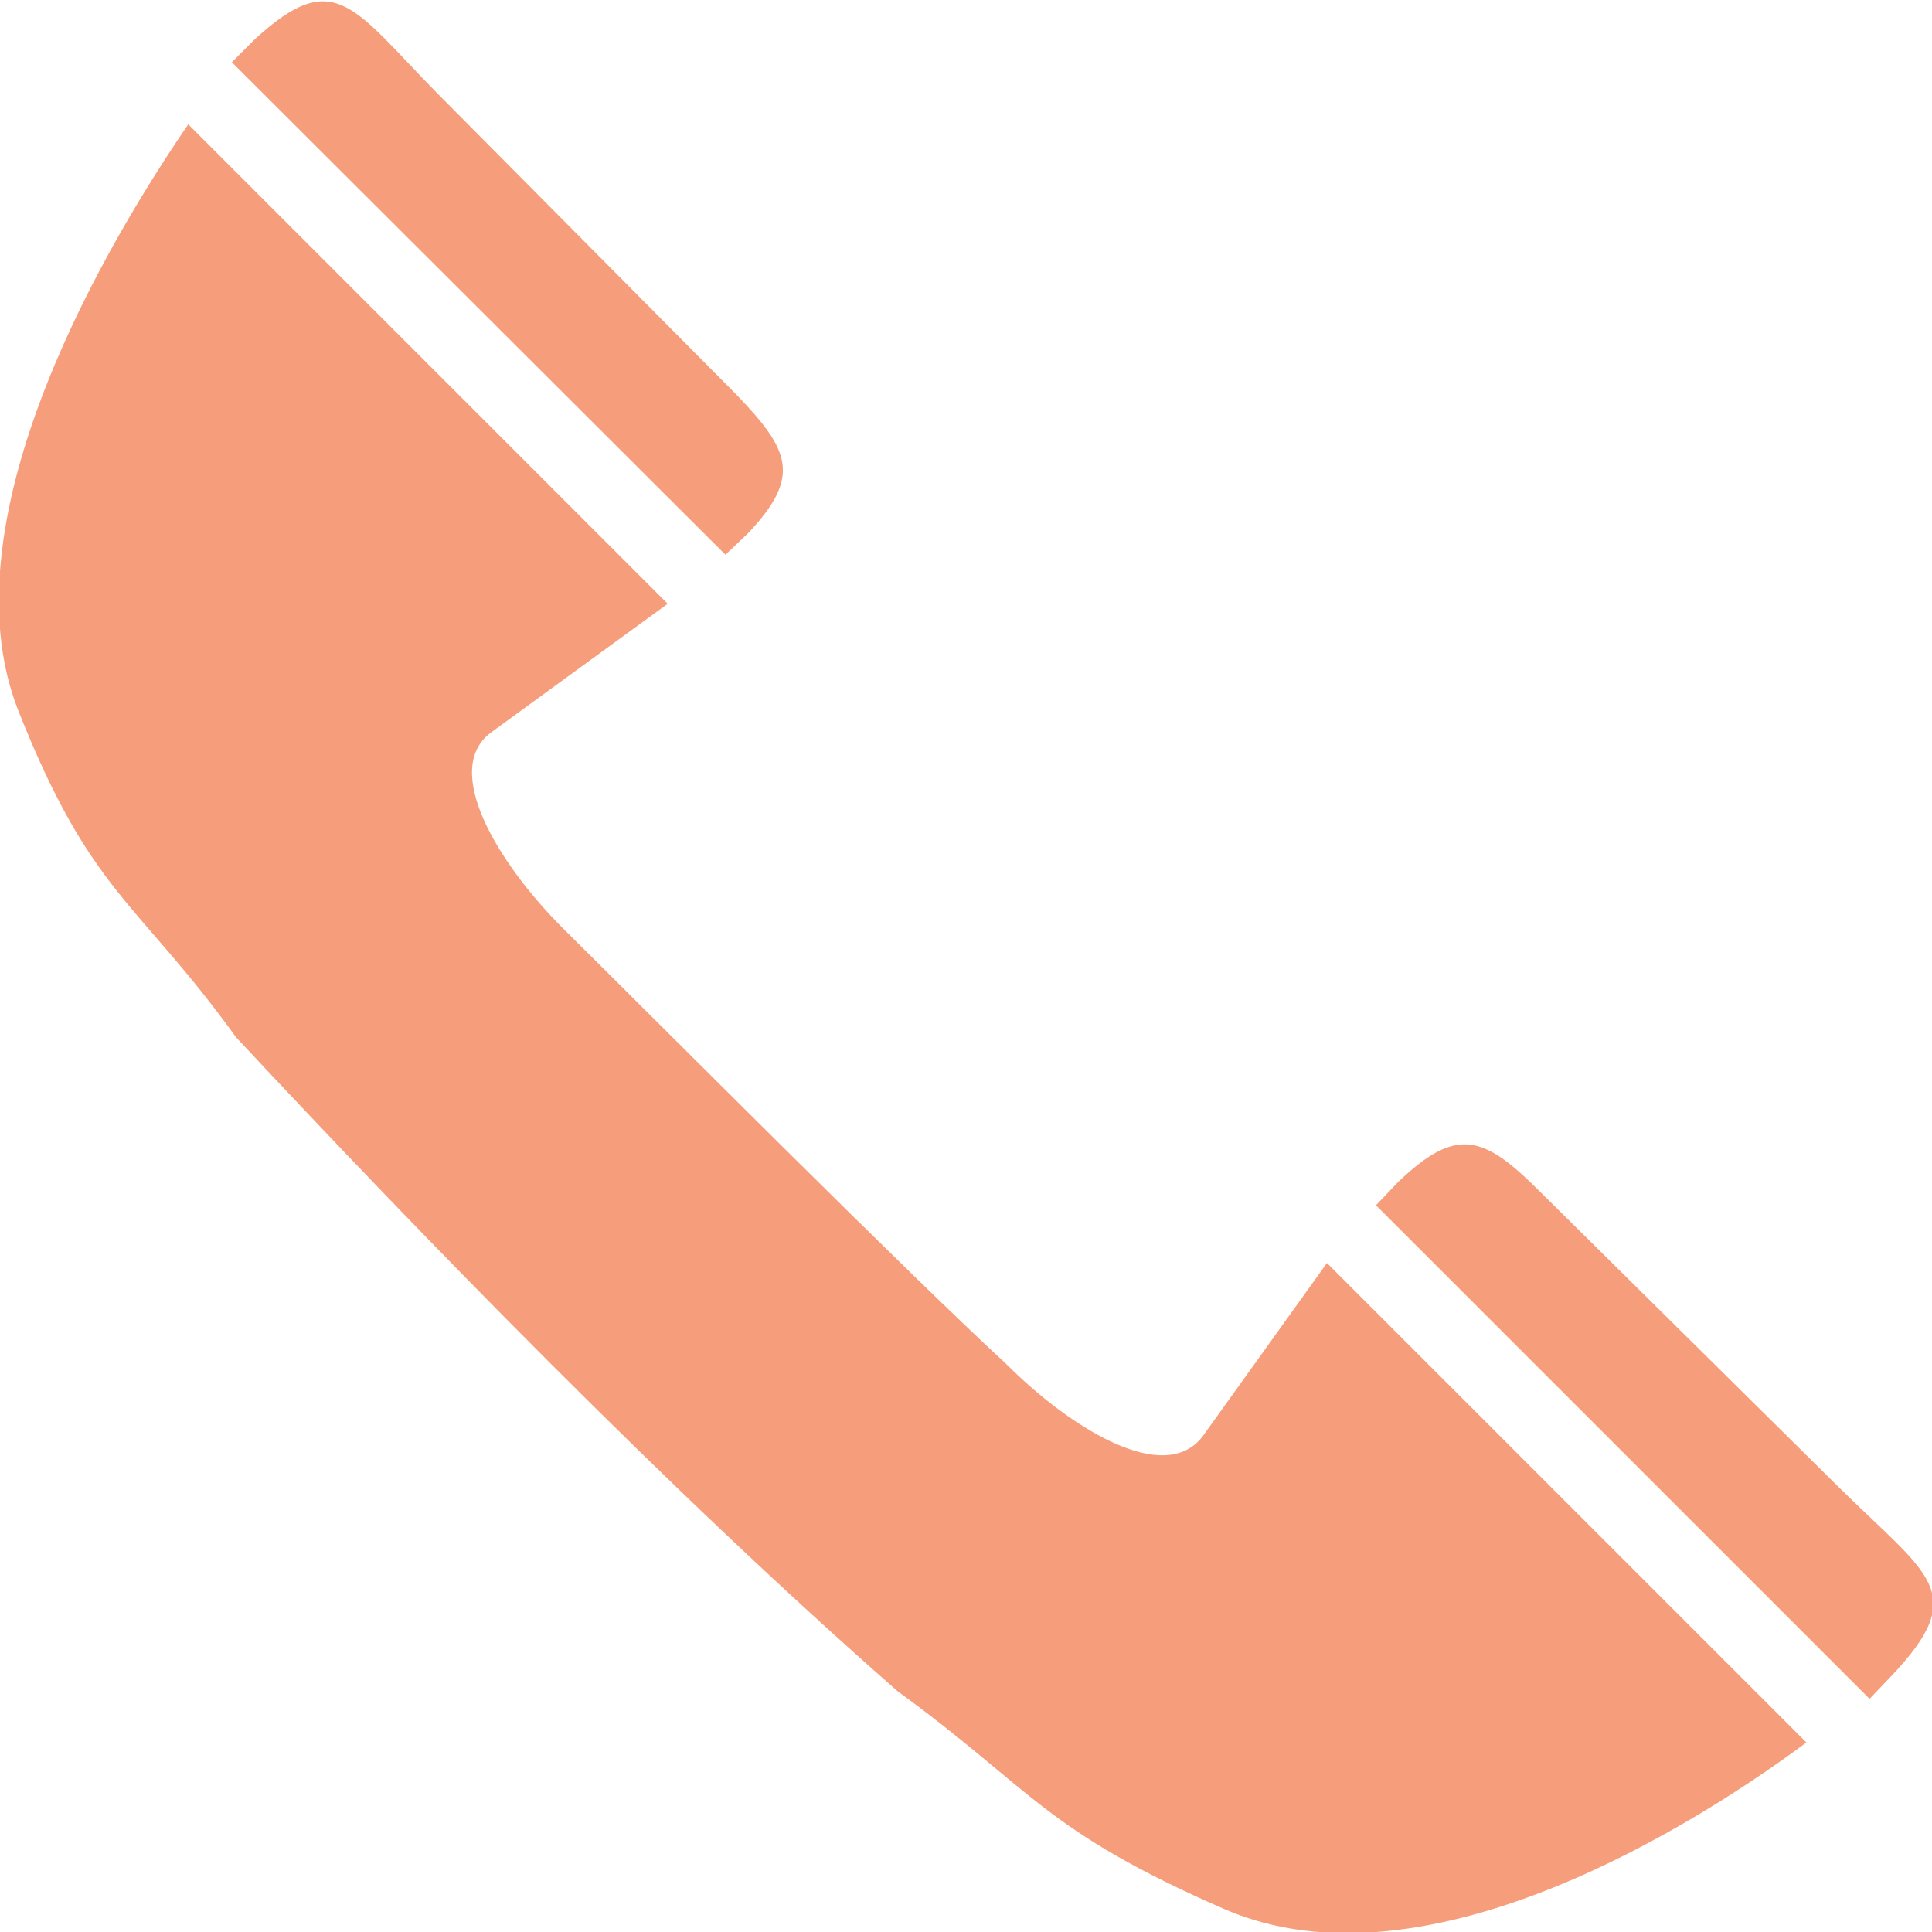 <?xml version="1.0" encoding="UTF-8" standalone="no"?>
<!DOCTYPE svg PUBLIC "-//W3C//DTD SVG 1.1//EN" "http://www.w3.org/Graphics/SVG/1.1/DTD/svg11.dtd">
<svg width="100%" height="100%" viewBox="0 0 50 50" version="1.1" xmlns="http://www.w3.org/2000/svg" xmlns:xlink="http://www.w3.org/1999/xlink" xml:space="preserve" xmlns:serif="http://www.serif.com/" style="fill-rule:evenodd;clip-rule:evenodd;stroke-linejoin:round;stroke-miterlimit:2;">
    <g transform="matrix(6.90783e-17,1.128,-1.128,6.90783e-17,50.274,-0.561)">
        <path d="M28.15,13L27.625,12.5C26.325,11.15 26.55,10.525 27.825,9.25L34.625,2.375C36.65,0.325 37.025,-0.65 38.95,1.175L39.475,1.675L28.15,13ZM29.475,14.125L40.475,3.125C42.225,5.475 46.325,11.8 44.3,16.475C42.475,20.65 41.575,20.85 39.3,23.975C34.675,29.25 28.85,34.9 24.3,39.15C21.15,41.425 21.025,42.475 16.8,44.15C12.3,45.925 5.8,41.925 3.35,40.25L14.35,29.25L17.3,33.3C18.15,34.45 20.3,33.15 21.8,31.65C24.4,29.025 29.75,23.7 31.8,21.475C33.275,20 34.6,17.85 33.45,16.975L29.475,14.125ZM1.925,39.25L1.4,38.725C-0.3,36.875 0.675,36.475 2.7,34.475L9.55,27.675C10.825,26.45 11.425,26.175 12.725,27.4L13.225,27.925L1.925,39.25Z" style="fill:rgb(246,158,123);fill-rule:nonzero;"/>
    </g>
</svg>
